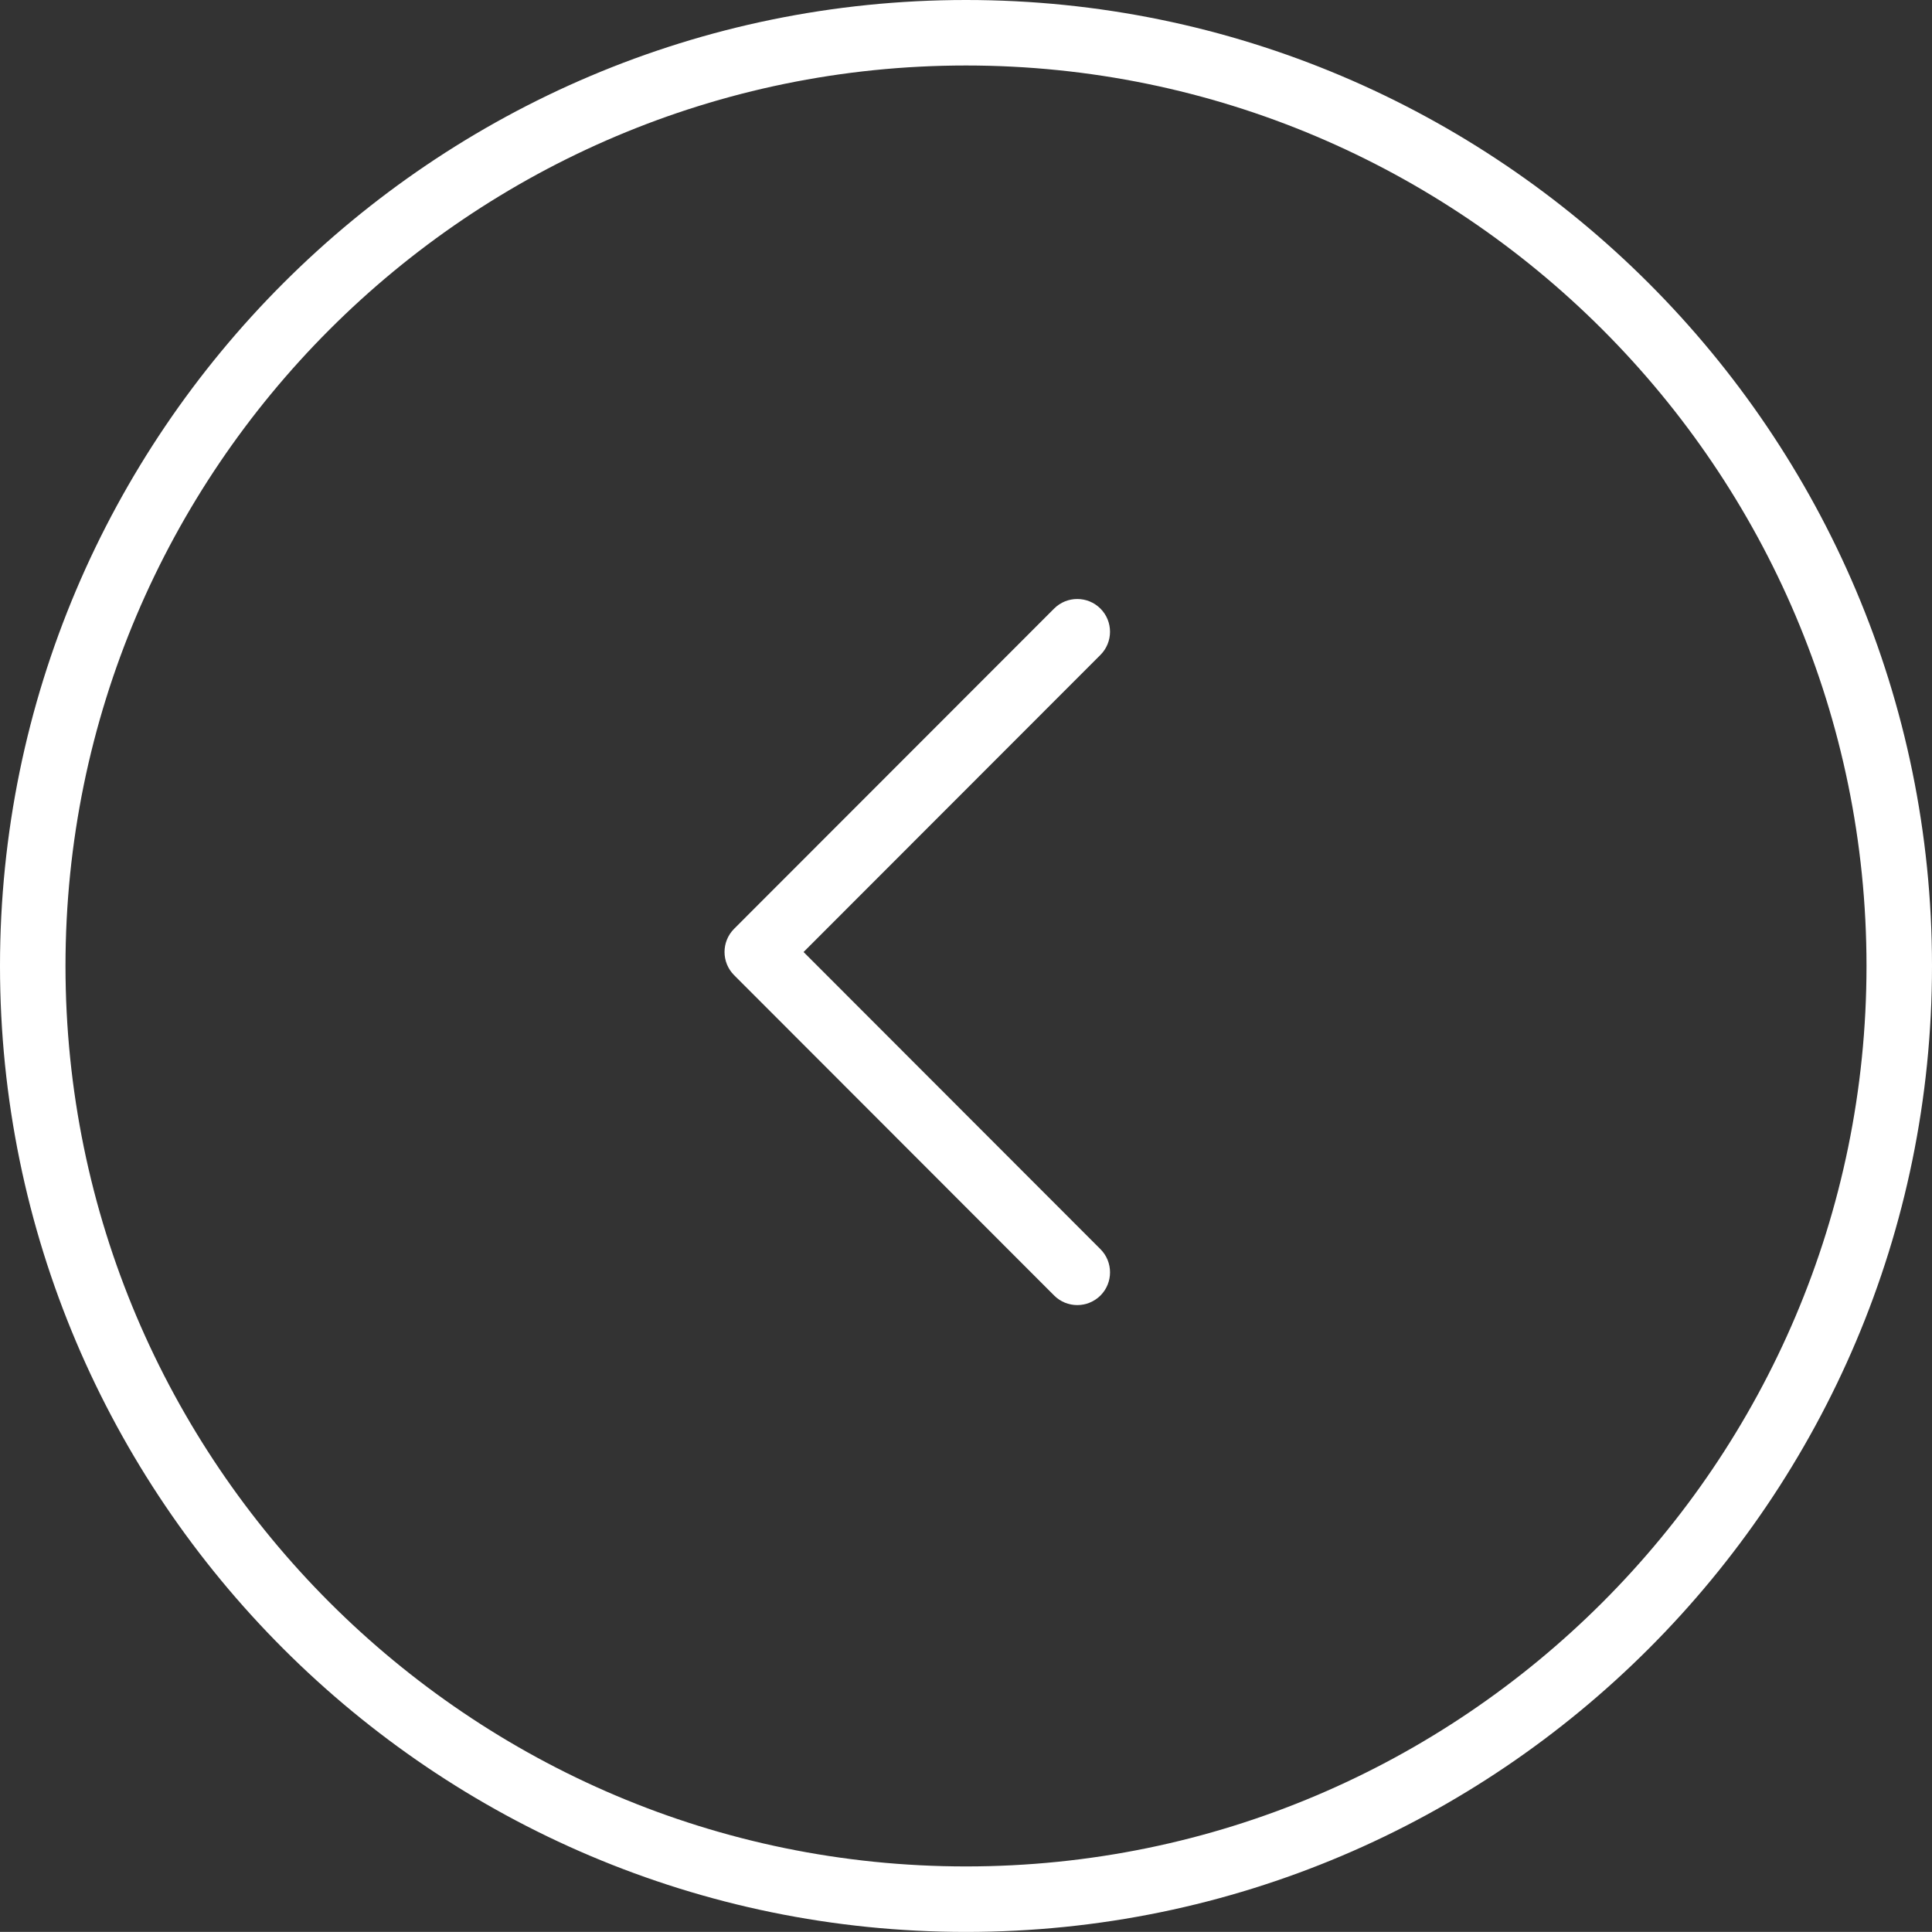 <?xml version="1.0" encoding="utf-8"?>
<!-- Generator: Adobe Illustrator 17.1.0, SVG Export Plug-In . SVG Version: 6.00 Build 0)  -->
<!DOCTYPE svg PUBLIC "-//W3C//DTD SVG 1.1//EN" "http://www.w3.org/Graphics/SVG/1.1/DTD/svg11.dtd">
<svg version="1.1" id="Layer_1" xmlns="http://www.w3.org/2000/svg" xmlns:xlink="http://www.w3.org/1999/xlink" x="0px" y="0px"
	 width="50.002px" height="50px" viewBox="0 0 50.002 50" enable-background="new 0 0 50.002 50" xml:space="preserve">
<rect x="0" y="0" width="50.002" height="50" fill="#333333" stroke="none"/>
<g>
	<path fill="#FFFFFF" d="M25.001,50C11.215,50,0,38.785,0,25S11.215,0,25.001,0s25.001,11.215,25.001,25S38.786,50,25.001,50z
		 M25.001,1.695C12.151,1.695,1.695,12.15,1.695,25S12.15,48.305,25.001,48.305S48.307,37.85,48.307,25S37.852,1.695,25.001,1.695z"
		/>
	<path fill="#FFFFFF" d="M27.881,33.777c-0.217,0-0.434-0.083-0.6-0.249l-8.282-8.29c-0.33-0.331-0.33-0.868,0-1.199l8.282-8.288
		c0.331-0.331,0.868-0.331,1.199,0c0.331,0.331,0.331,0.868,0,1.199l-7.683,7.689l7.684,7.691c0.33,0.331,0.33,0.869,0,1.199
		C28.315,33.694,28.098,33.777,27.881,33.777z"/>
</g>
</svg>
